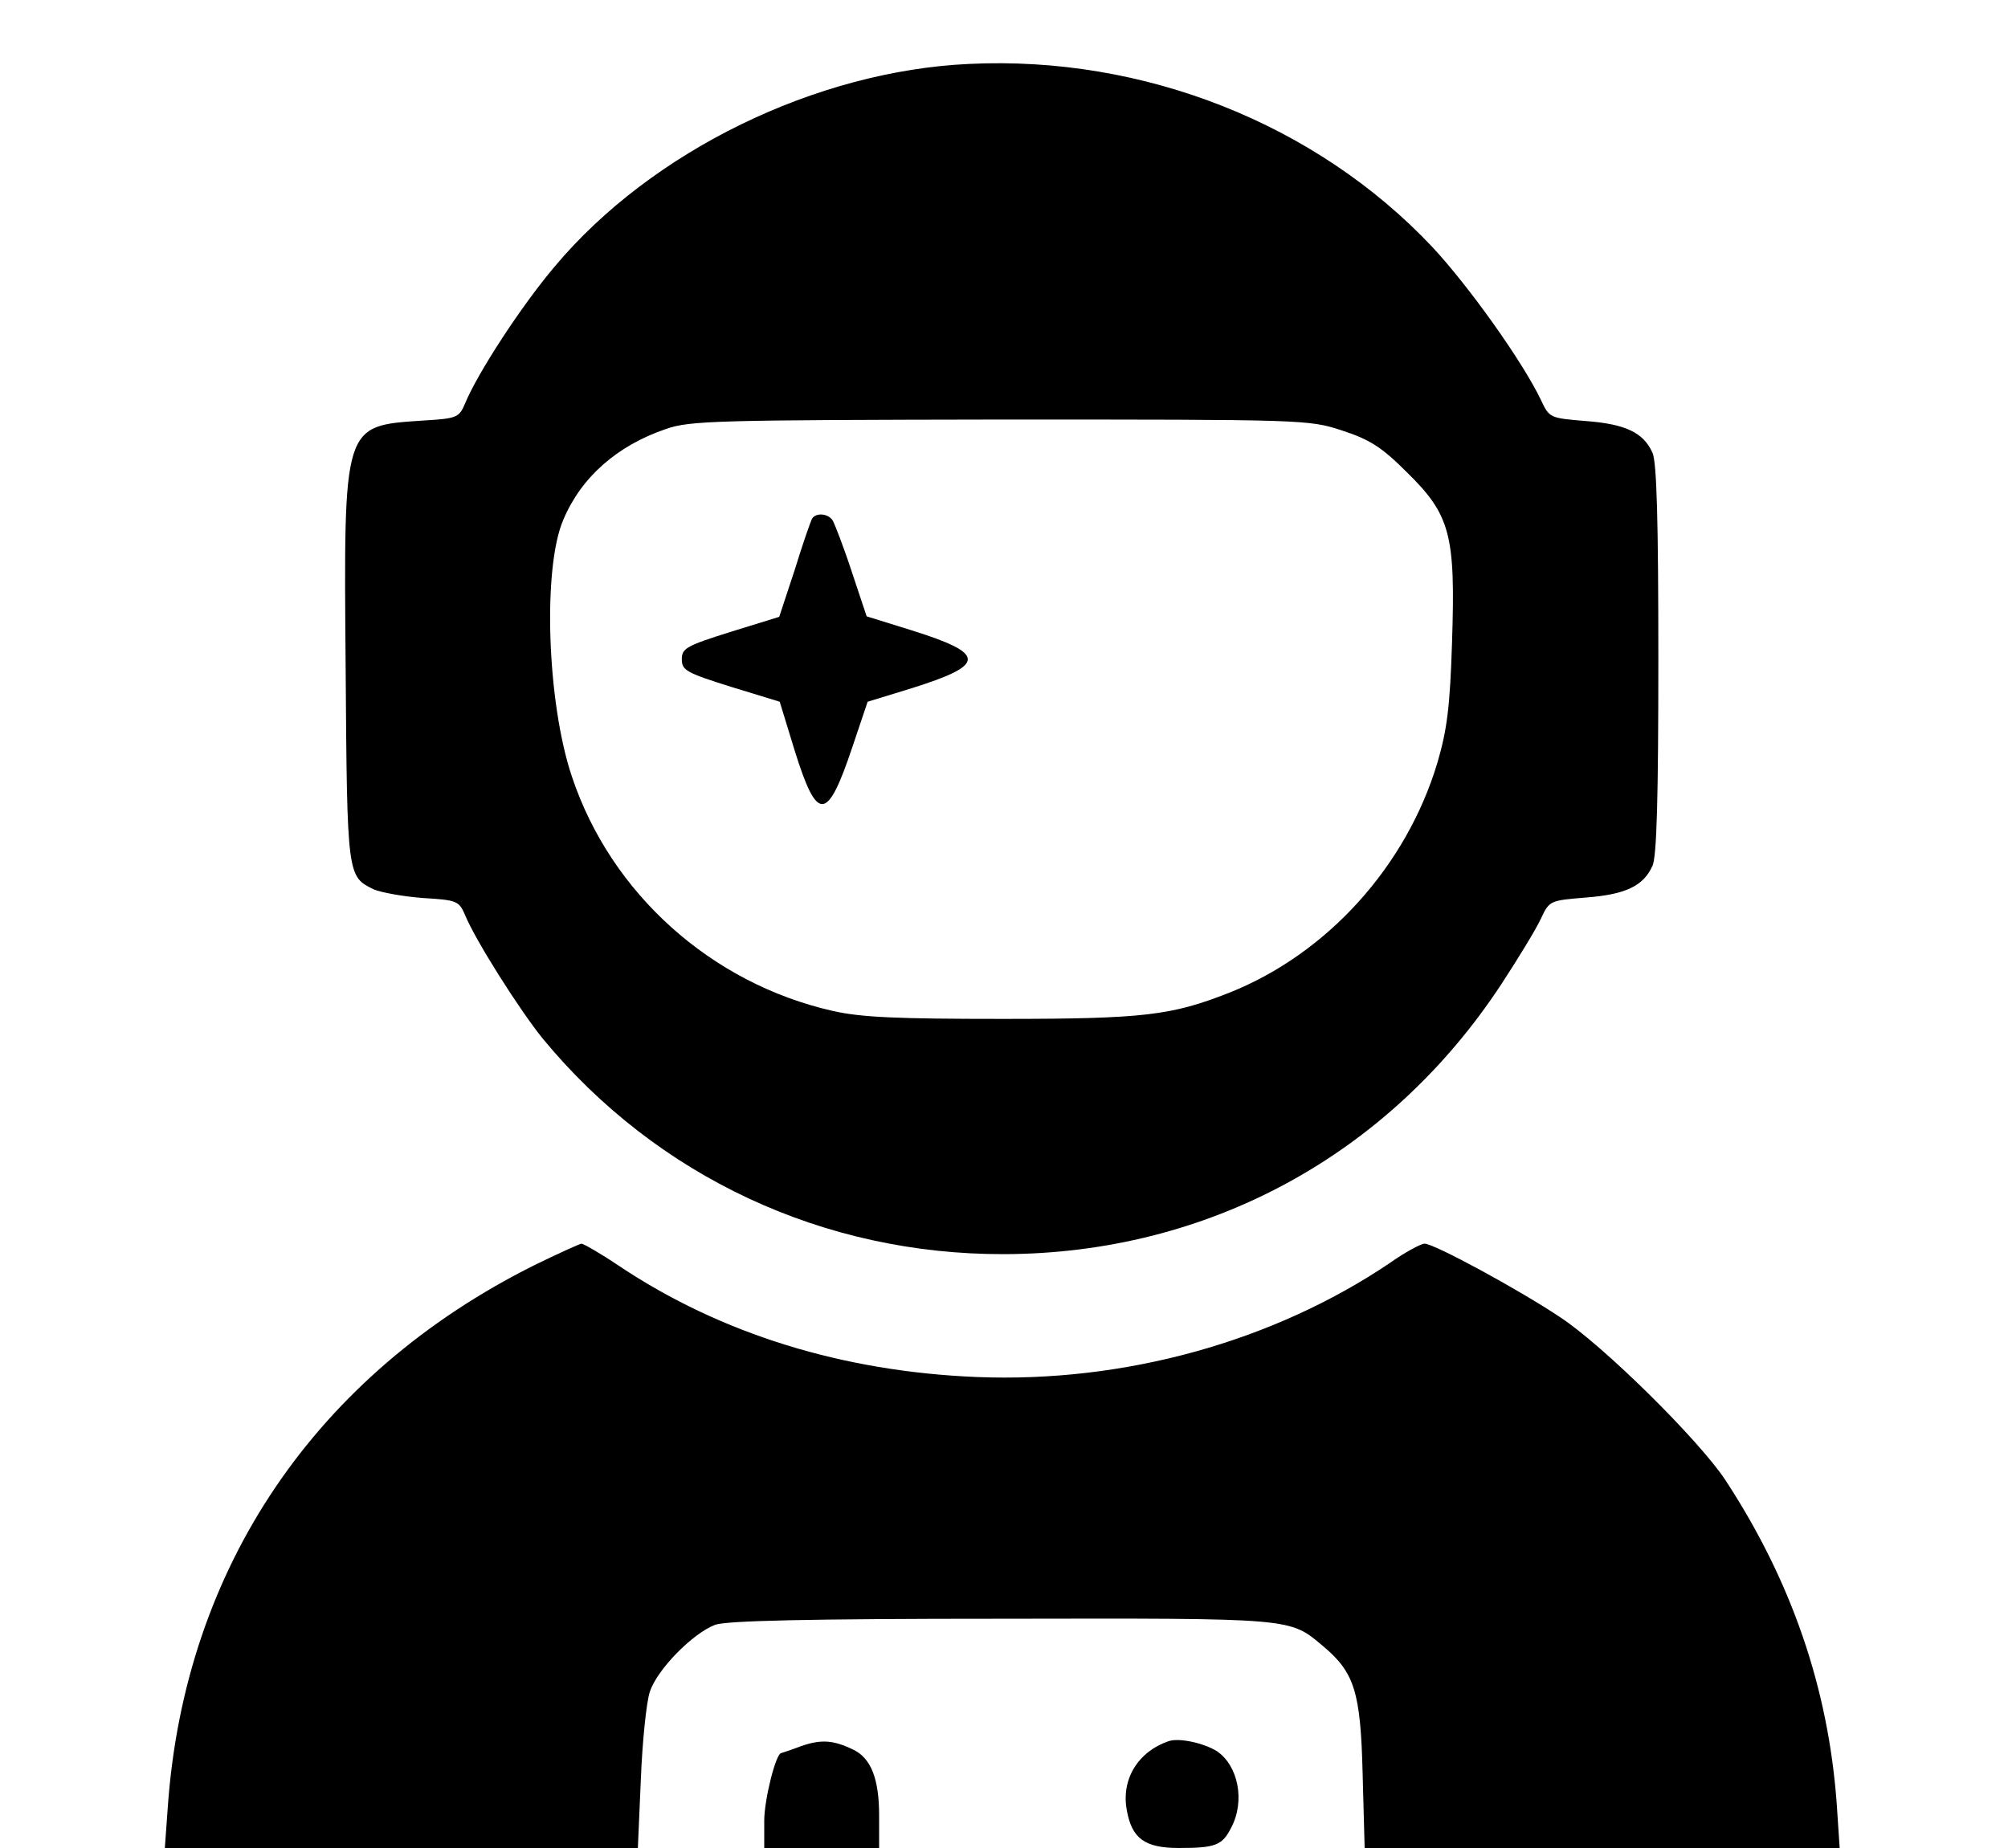 <?xml version="1.0" standalone="no"?>
<!DOCTYPE svg PUBLIC "-//W3C//DTD SVG 20010904//EN"
 "http://www.w3.org/TR/2001/REC-SVG-20010904/DTD/svg10.dtd">
<svg version="1.0" xmlns="http://www.w3.org/2000/svg"
 width="402pt" height="370pt" viewBox="0 0 402 370"
 preserveAspectRatio="xMidYMid meet">

<g transform="translate(0,370) scale(0.1,-0.1)"
fill="#000000" stroke="none">
<path d="M1940 3572 c-306 -14 -635 -174 -829 -405 -67 -79 -155 -214 -180
-275 -12 -28 -16 -30 -84 -34 -161 -11 -159 -4 -155 -498 3 -416 3 -415 57
-441 15 -6 58 -14 98 -17 68 -4 72 -6 84 -34 21 -51 109 -190 156 -248 228
-276 562 -432 923 -431 408 1 771 198 996 541 34 52 70 111 79 131 17 36 18
36 90 42 79 6 115 23 133 63 9 17 12 141 12 414 0 273 -3 397 -12 414 -18 40
-54 57 -133 63 -72 6 -73 6 -90 42 -36 76 -145 229 -218 307 -232 246 -577
383 -927 366z m747 -734 c55 -18 79 -33 129 -83 88 -86 98 -126 91 -340 -4
-129 -10 -176 -29 -241 -62 -208 -221 -384 -418 -462 -115 -45 -169 -52 -453
-52 -211 0 -283 3 -340 16 -243 55 -444 235 -522 469 -50 148 -59 419 -17 515
36 85 108 148 205 181 48 17 102 18 669 19 610 0 618 0 685 -22z"/>
<path d="M1626 2662 c-3 -5 -19 -51 -35 -103 l-31 -94 -97 -30 c-89 -28 -98
-33 -98 -55 0 -22 9 -27 98 -55 l98 -30 30 -98 c45 -144 65 -143 115 6 l31 92
88 27 c150 47 150 69 0 116 l-90 28 -30 90 c-16 49 -34 95 -38 102 -9 14 -33
16 -41 4z"/>
<path d="M1070 1167 c-437 -218 -700 -605 -734 -1084 l-6 -83 473 0 474 0 6
138 c3 75 11 154 18 175 15 45 86 117 131 134 24 8 182 12 574 12 588 1 575 2
643 -55 63 -53 75 -92 79 -256 l4 -148 475 0 476 0 -6 90 c-17 230 -90 444
-223 647 -53 80 -244 269 -331 326 -84 56 -252 147 -271 147 -7 0 -39 -17 -70
-39 -233 -157 -531 -240 -827 -228 -268 11 -511 86 -715 222 -37 25 -72 45
-76 45 -5 -1 -47 -20 -94 -43z"/>
<path d="M1604 204 c-21 -8 -40 -14 -40 -14 -11 -1 -34 -94 -34 -135 l0 -55
115 0 115 0 0 65 c0 73 -16 115 -52 132 -39 19 -64 21 -104 7z"/>
<path d="M2340 214 c-62 -21 -96 -77 -84 -139 10 -56 36 -75 104 -75 73 0 87
5 105 41 28 53 14 124 -29 153 -26 16 -75 27 -96 20z"/>
</g>
</svg>
